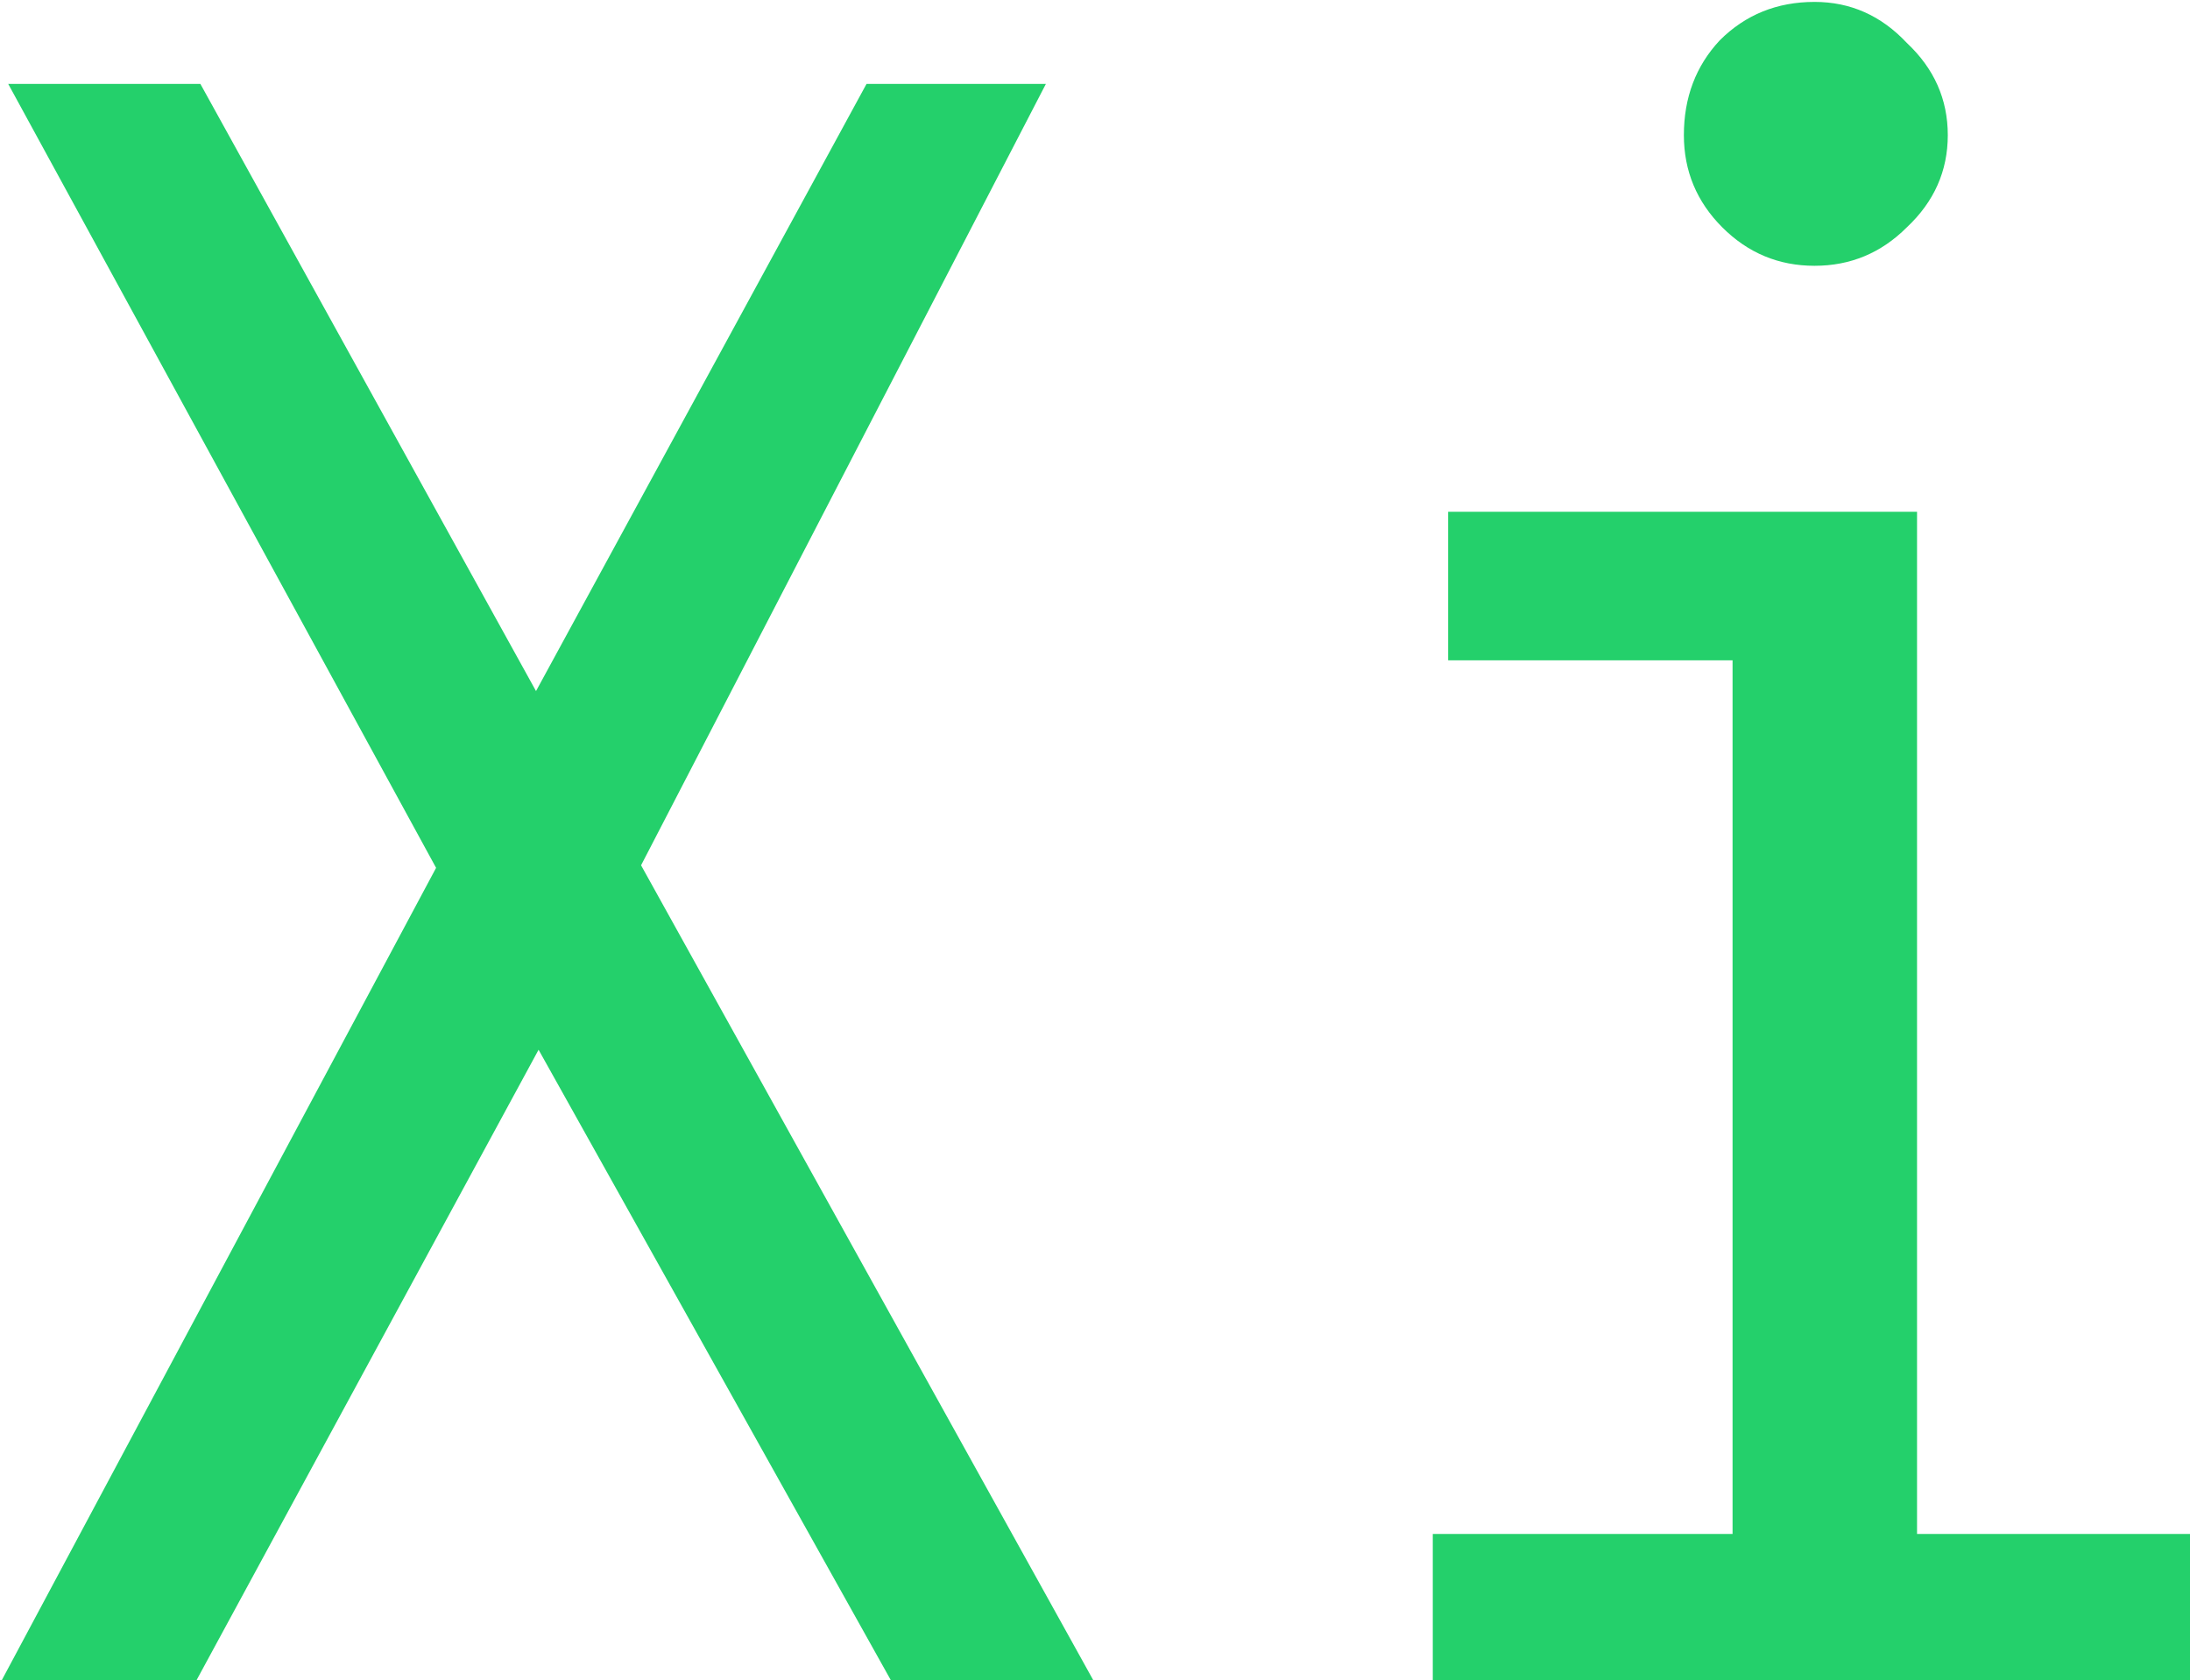 <?xml version="1.0" encoding="UTF-8" standalone="no"?>
<!-- Created with Inkscape (http://www.inkscape.org/) -->

<svg
   xmlns:dc="http://purl.org/dc/elements/1.1/"
   xmlns:cc="http://creativecommons.org/ns#"
   xmlns:rdf="http://www.w3.org/1999/02/22-rdf-syntax-ns#"
   xmlns:svg="http://www.w3.org/2000/svg"
   xmlns="http://www.w3.org/2000/svg"
   xmlns:sodipodi="http://sodipodi.sourceforge.net/DTD/sodipodi-0.dtd"
   xmlns:inkscape="http://www.inkscape.org/namespaces/inkscape"
   width="60.354mm"
   height="46.307mm"
   viewBox="0 0 213.854 164.08"
   id="svg2"
   version="1.1"
   inkscape:version="0.91 r13725"
   sodipodi:docname="xi.svg">
  <defs
     id="defs4" />
  <sodipodi:namedview
     id="base"
     pagecolor="#ffffff"
     bordercolor="#666666"
     borderopacity="1.0"
     inkscape:pageopacity="0.0"
     inkscape:pageshadow="2"
     inkscape:zoom="1"
     inkscape:cx="221.06366"
     inkscape:cy="-253.77652"
     inkscape:document-units="px"
     inkscape:current-layer="flowRoot4136"
     showgrid="false"
     fit-margin-top="0"
     fit-margin-left="0"
     fit-margin-right="0"
     fit-margin-bottom="0"
     inkscape:window-width="1250"
     inkscape:window-height="1363"
     inkscape:window-x="0"
     inkscape:window-y="0"
     inkscape:window-maximized="0" />
  <g
     inkscape:label="Layer 1"
     inkscape:groupmode="layer"
     id="layer1"
     transform="translate(-14,-166.243)">
    <g
       transform="matrix(1.39,0,0,1.39,-147.123,-427.241)"
       style="font-style:normal;font-weight:normal;font-size:40px;line-height:125%;font-family:Sans;letter-spacing:0px;word-spacing:0px;fill:#24d06b;fill-opacity:1;stroke:none;stroke-width:1px;stroke-linecap:butt;stroke-linejoin:miter;stroke-opacity:1"
       id="flowRoot4136">
      <path
         d="m 115.952,545.181 30.6,-57.24 -30.06,-55.08 13.5,0 23.58,42.66 23.22,-42.66 12.6,0 -28.44,54.9 31.86,57.42 -14.22,0 -24.84,-44.46 -24.12,44.46 -13.68,0 z"
         style="font-style:normal;font-variant:normal;font-weight:normal;font-stretch:normal;font-size:180px;font-family:Inconsolata;-inkscape-font-specification:Inconsolata;fill:#24d06b;fill-opacity:1"
         id="path4229" />
      <path
         d="m 216.572,545.181 0,-10.44 21.06,0 0,-61.38 -19.98,0 0,-10.44 32.94,0 0,71.82 19.26,0 0,10.44 -53.28,0 z m 26.82,-99.54 q -3.78,0 -6.48,-2.7 -2.7,-2.7 -2.7,-6.48 0,-3.96 2.52,-6.66 2.7,-2.7 6.66,-2.7 3.78,0 6.48,2.88 2.88,2.7 2.88,6.48 0,3.78 -2.88,6.48 -2.7,2.7 -6.48,2.7 z"
         style="font-style:normal;font-variant:normal;font-weight:normal;font-stretch:normal;font-size:180px;font-family:Inconsolata;-inkscape-font-specification:Inconsolata;fill:#24d06b;fill-opacity:1"
         id="path4231" />
    </g>
  </g>
</svg>
